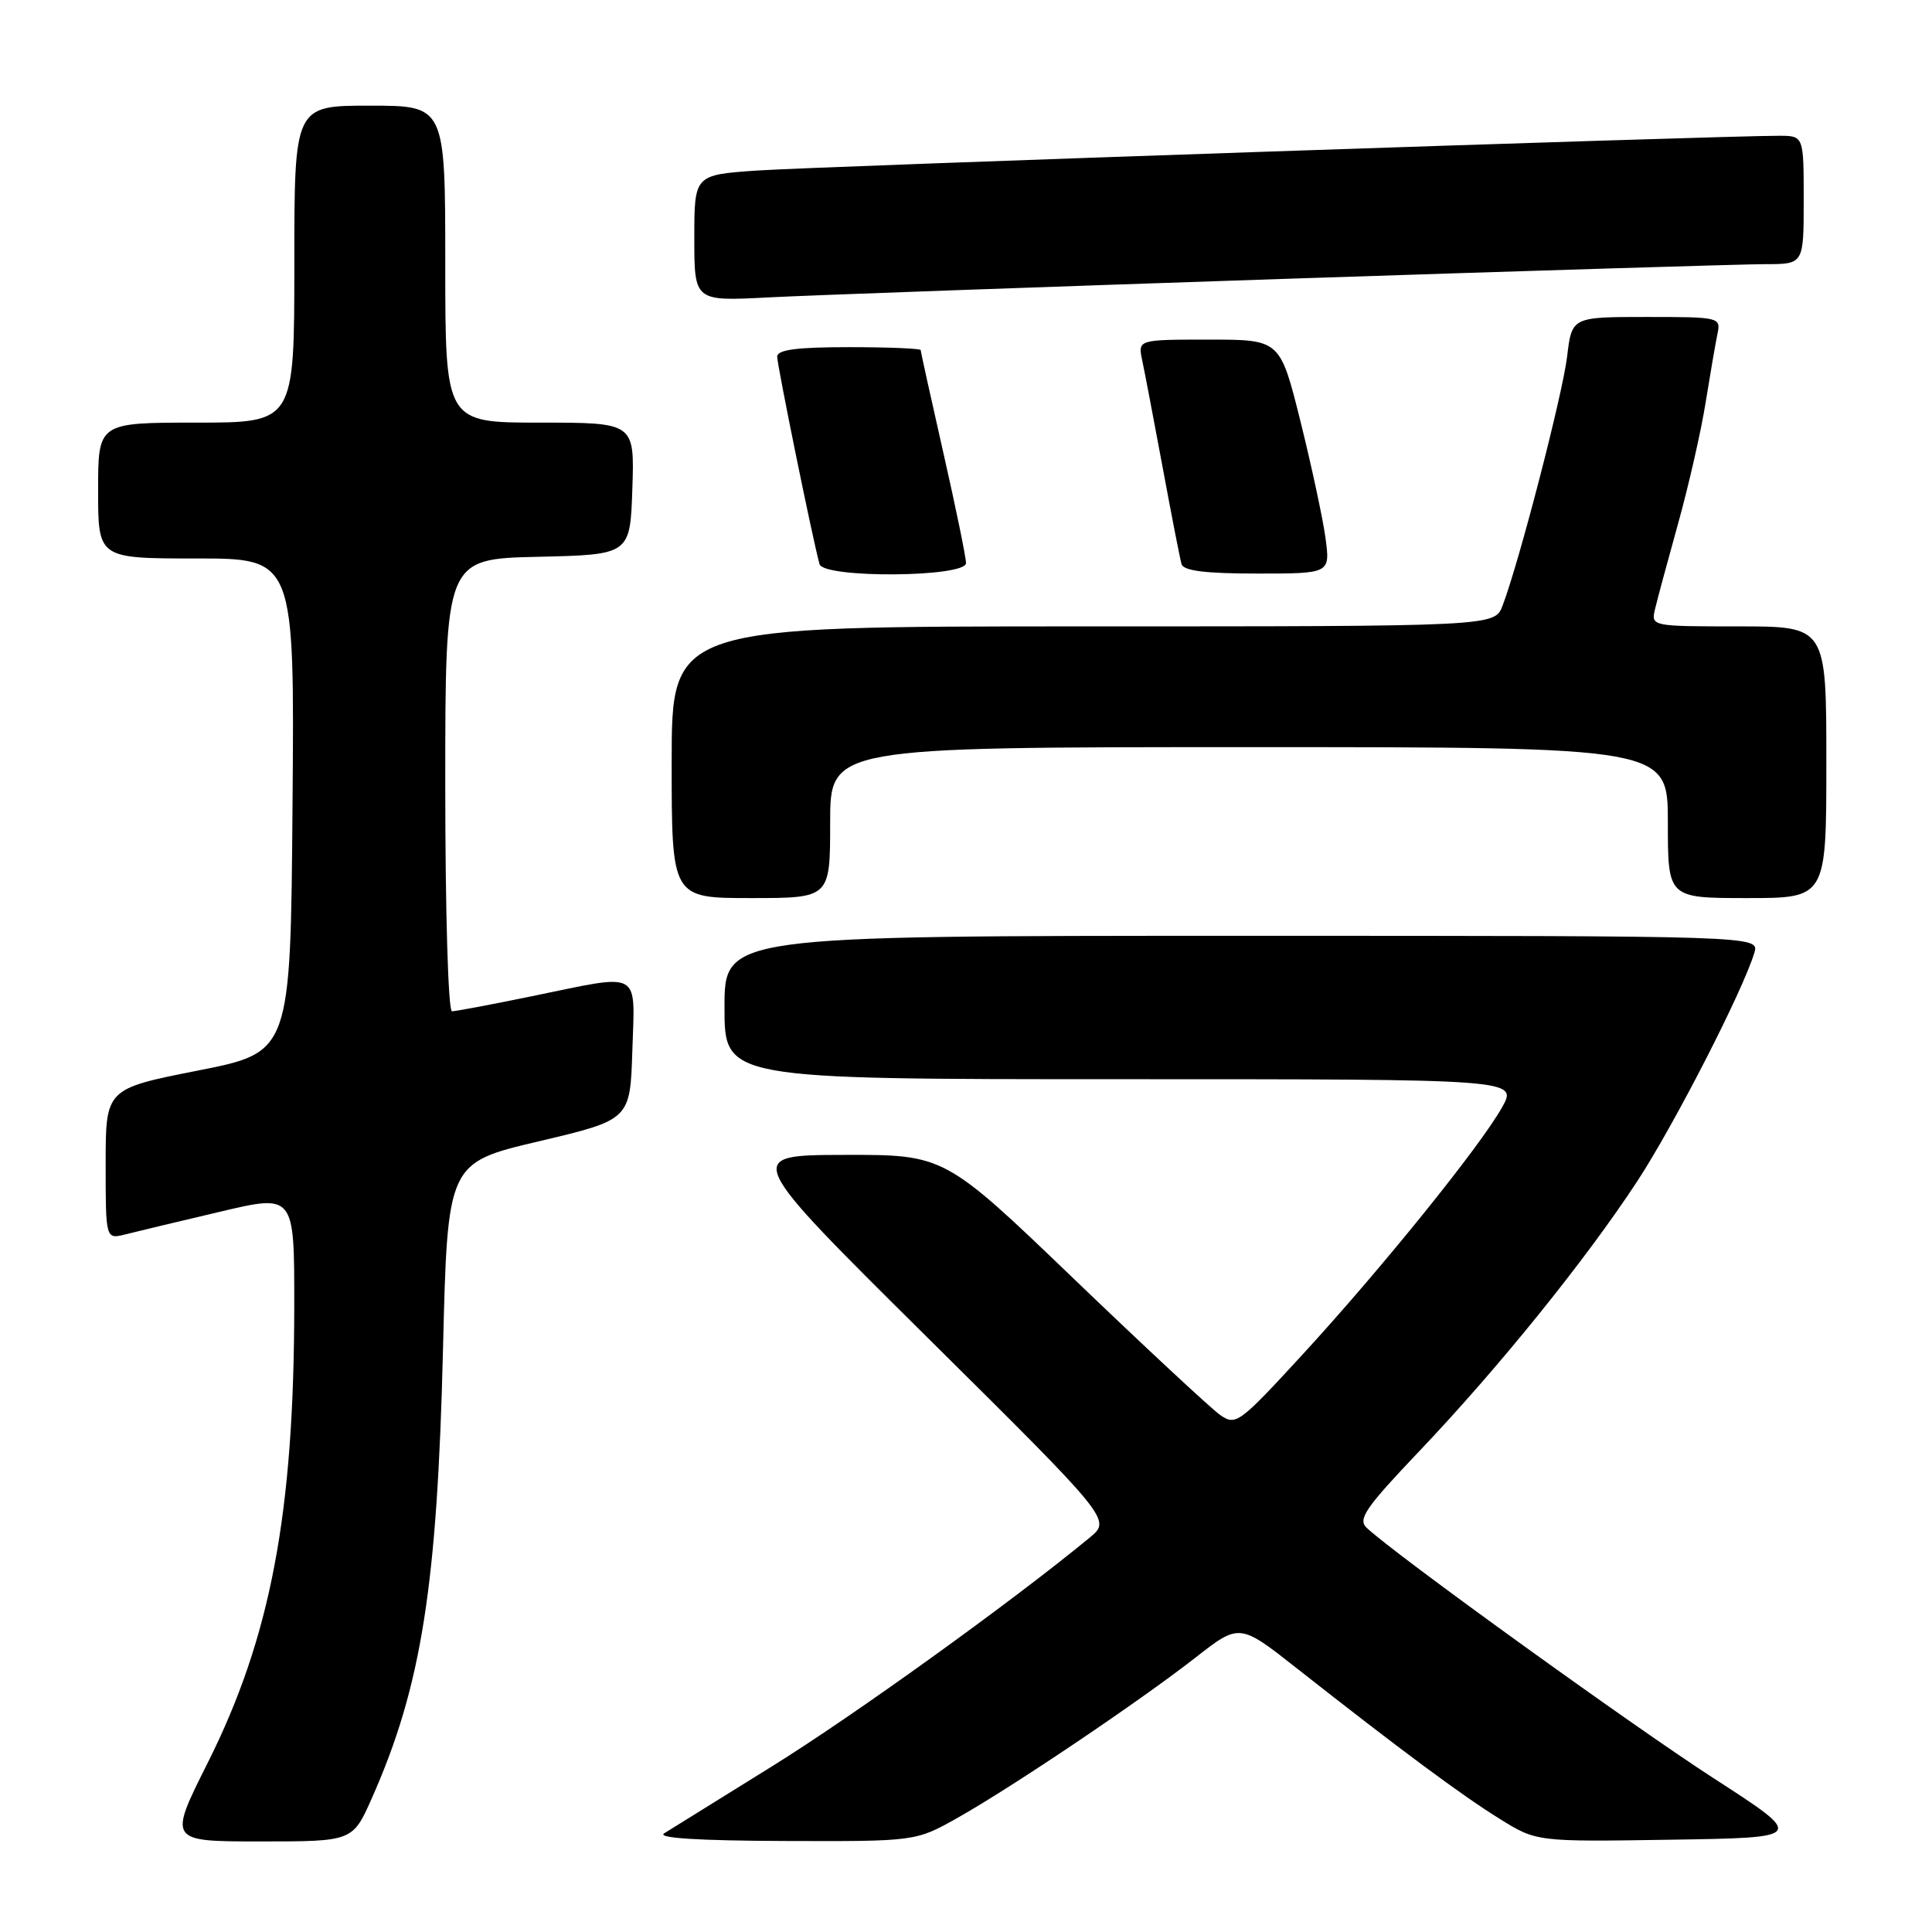 <?xml version="1.0" encoding="UTF-8" standalone="no"?>
<!DOCTYPE svg PUBLIC "-//W3C//DTD SVG 1.1//EN" "http://www.w3.org/Graphics/SVG/1.1/DTD/svg11.dtd" >
<svg xmlns="http://www.w3.org/2000/svg" xmlns:xlink="http://www.w3.org/1999/xlink" version="1.1" viewBox="0 0 256 256">
 <g >
 <path fill="currentColor"
d=" M 49.28 238.25 C 55.84 223.46 57.94 210.18 58.70 178.79 C 59.30 154.08 59.30 154.08 71.40 151.23 C 83.50 148.37 83.50 148.37 83.79 139.19 C 84.12 128.41 85.18 128.98 70.50 132.00 C 65.15 133.10 60.38 134.00 59.89 134.00 C 59.39 134.00 59.00 120.87 59.00 104.03 C 59.00 74.06 59.00 74.06 71.25 73.78 C 83.50 73.50 83.50 73.50 83.79 64.75 C 84.08 56.00 84.08 56.00 71.54 56.00 C 59.00 56.00 59.00 56.00 59.00 35.00 C 59.00 14.00 59.00 14.00 49.00 14.00 C 39.00 14.00 39.00 14.00 39.00 35.00 C 39.00 56.00 39.00 56.00 26.00 56.00 C 13.00 56.00 13.00 56.00 13.00 65.00 C 13.00 74.00 13.00 74.00 26.01 74.00 C 39.03 74.00 39.03 74.00 38.76 106.72 C 38.50 139.43 38.50 139.43 26.25 141.85 C 14.00 144.27 14.00 144.27 14.00 154.24 C 14.00 164.22 14.00 164.22 16.62 163.56 C 18.06 163.20 23.68 161.85 29.12 160.57 C 39.00 158.23 39.00 158.23 38.99 172.87 C 38.98 200.52 35.87 216.93 27.51 233.61 C 22.30 244.00 22.30 244.00 34.52 244.00 C 46.73 244.00 46.73 244.00 49.28 238.25 Z  M 126.92 240.85 C 134.19 236.75 150.92 225.48 158.37 219.67 C 164.24 215.08 164.24 215.08 171.87 221.09 C 185.46 231.78 193.67 237.88 198.69 240.99 C 203.60 244.05 203.60 244.05 221.43 243.77 C 239.25 243.50 239.25 243.50 227.07 235.63 C 216.18 228.59 184.71 205.88 181.09 202.44 C 179.88 201.30 180.93 199.79 188.09 192.26 C 198.58 181.23 210.11 166.95 216.96 156.50 C 221.86 149.00 230.95 131.28 232.46 126.25 C 233.13 124.00 233.13 124.00 164.57 124.00 C 96.00 124.00 96.00 124.00 96.00 133.50 C 96.00 143.00 96.00 143.00 148.56 143.00 C 201.13 143.00 201.13 143.00 199.02 146.75 C 196.08 151.97 182.97 168.20 172.56 179.52 C 164.18 188.63 163.76 188.94 161.67 187.49 C 160.48 186.65 151.77 178.55 142.33 169.49 C 125.16 153.00 125.16 153.00 111.83 153.03 C 98.50 153.06 98.50 153.06 122.88 177.22 C 147.26 201.38 147.26 201.38 144.38 203.75 C 134.05 212.27 113.08 227.36 102.26 234.07 C 95.24 238.42 88.83 242.41 88.00 242.93 C 87.02 243.55 92.52 243.90 103.92 243.94 C 121.34 244.00 121.34 244.00 126.92 240.85 Z  M 110.00 109.00 C 110.00 99.00 110.00 99.00 165.50 99.00 C 221.00 99.00 221.00 99.00 221.00 109.00 C 221.00 119.00 221.00 119.00 231.50 119.00 C 242.00 119.00 242.00 119.00 242.00 101.00 C 242.00 83.00 242.00 83.00 230.38 83.00 C 218.85 83.00 218.77 82.98 219.29 80.75 C 219.58 79.51 220.96 74.39 222.36 69.36 C 223.76 64.33 225.40 57.13 226.00 53.36 C 226.61 49.59 227.31 45.49 227.57 44.25 C 228.03 42.04 227.88 42.00 218.16 42.00 C 208.28 42.00 208.28 42.00 207.65 47.25 C 207.05 52.27 201.29 74.50 199.10 80.25 C 198.05 83.00 198.05 83.00 143.52 83.00 C 89.00 83.00 89.00 83.00 89.00 101.00 C 89.00 119.00 89.00 119.00 99.50 119.00 C 110.00 119.00 110.00 119.00 110.00 109.00 Z  M 128.00 74.61 C 128.00 73.84 126.65 67.27 125.00 60.00 C 123.35 52.73 122.00 46.61 122.00 46.39 C 122.00 46.18 117.72 46.00 112.50 46.00 C 105.58 46.00 103.00 46.34 102.98 47.25 C 102.97 48.34 107.67 71.42 108.59 74.75 C 109.12 76.65 128.00 76.51 128.00 74.61 Z  M 175.63 71.25 C 175.27 68.64 173.77 61.66 172.30 55.75 C 169.61 45.00 169.61 45.00 160.19 45.00 C 150.77 45.00 150.77 45.00 151.35 47.75 C 151.67 49.26 152.89 55.67 154.07 62.00 C 155.24 68.33 156.36 74.06 156.56 74.75 C 156.83 75.64 159.74 76.00 166.60 76.00 C 176.27 76.00 176.27 76.00 175.63 71.25 Z  M 170.22 36.95 C 202.52 35.88 231.20 35.00 233.97 35.00 C 239.00 35.00 239.00 35.00 239.00 26.50 C 239.00 18.00 239.00 18.00 235.75 17.99 C 228.31 17.97 107.83 22.07 100.25 22.60 C 92.00 23.18 92.00 23.18 92.00 31.55 C 92.00 39.92 92.00 39.92 101.75 39.41 C 107.11 39.13 137.92 38.03 170.22 36.95 Z "/>
</g>
</svg>